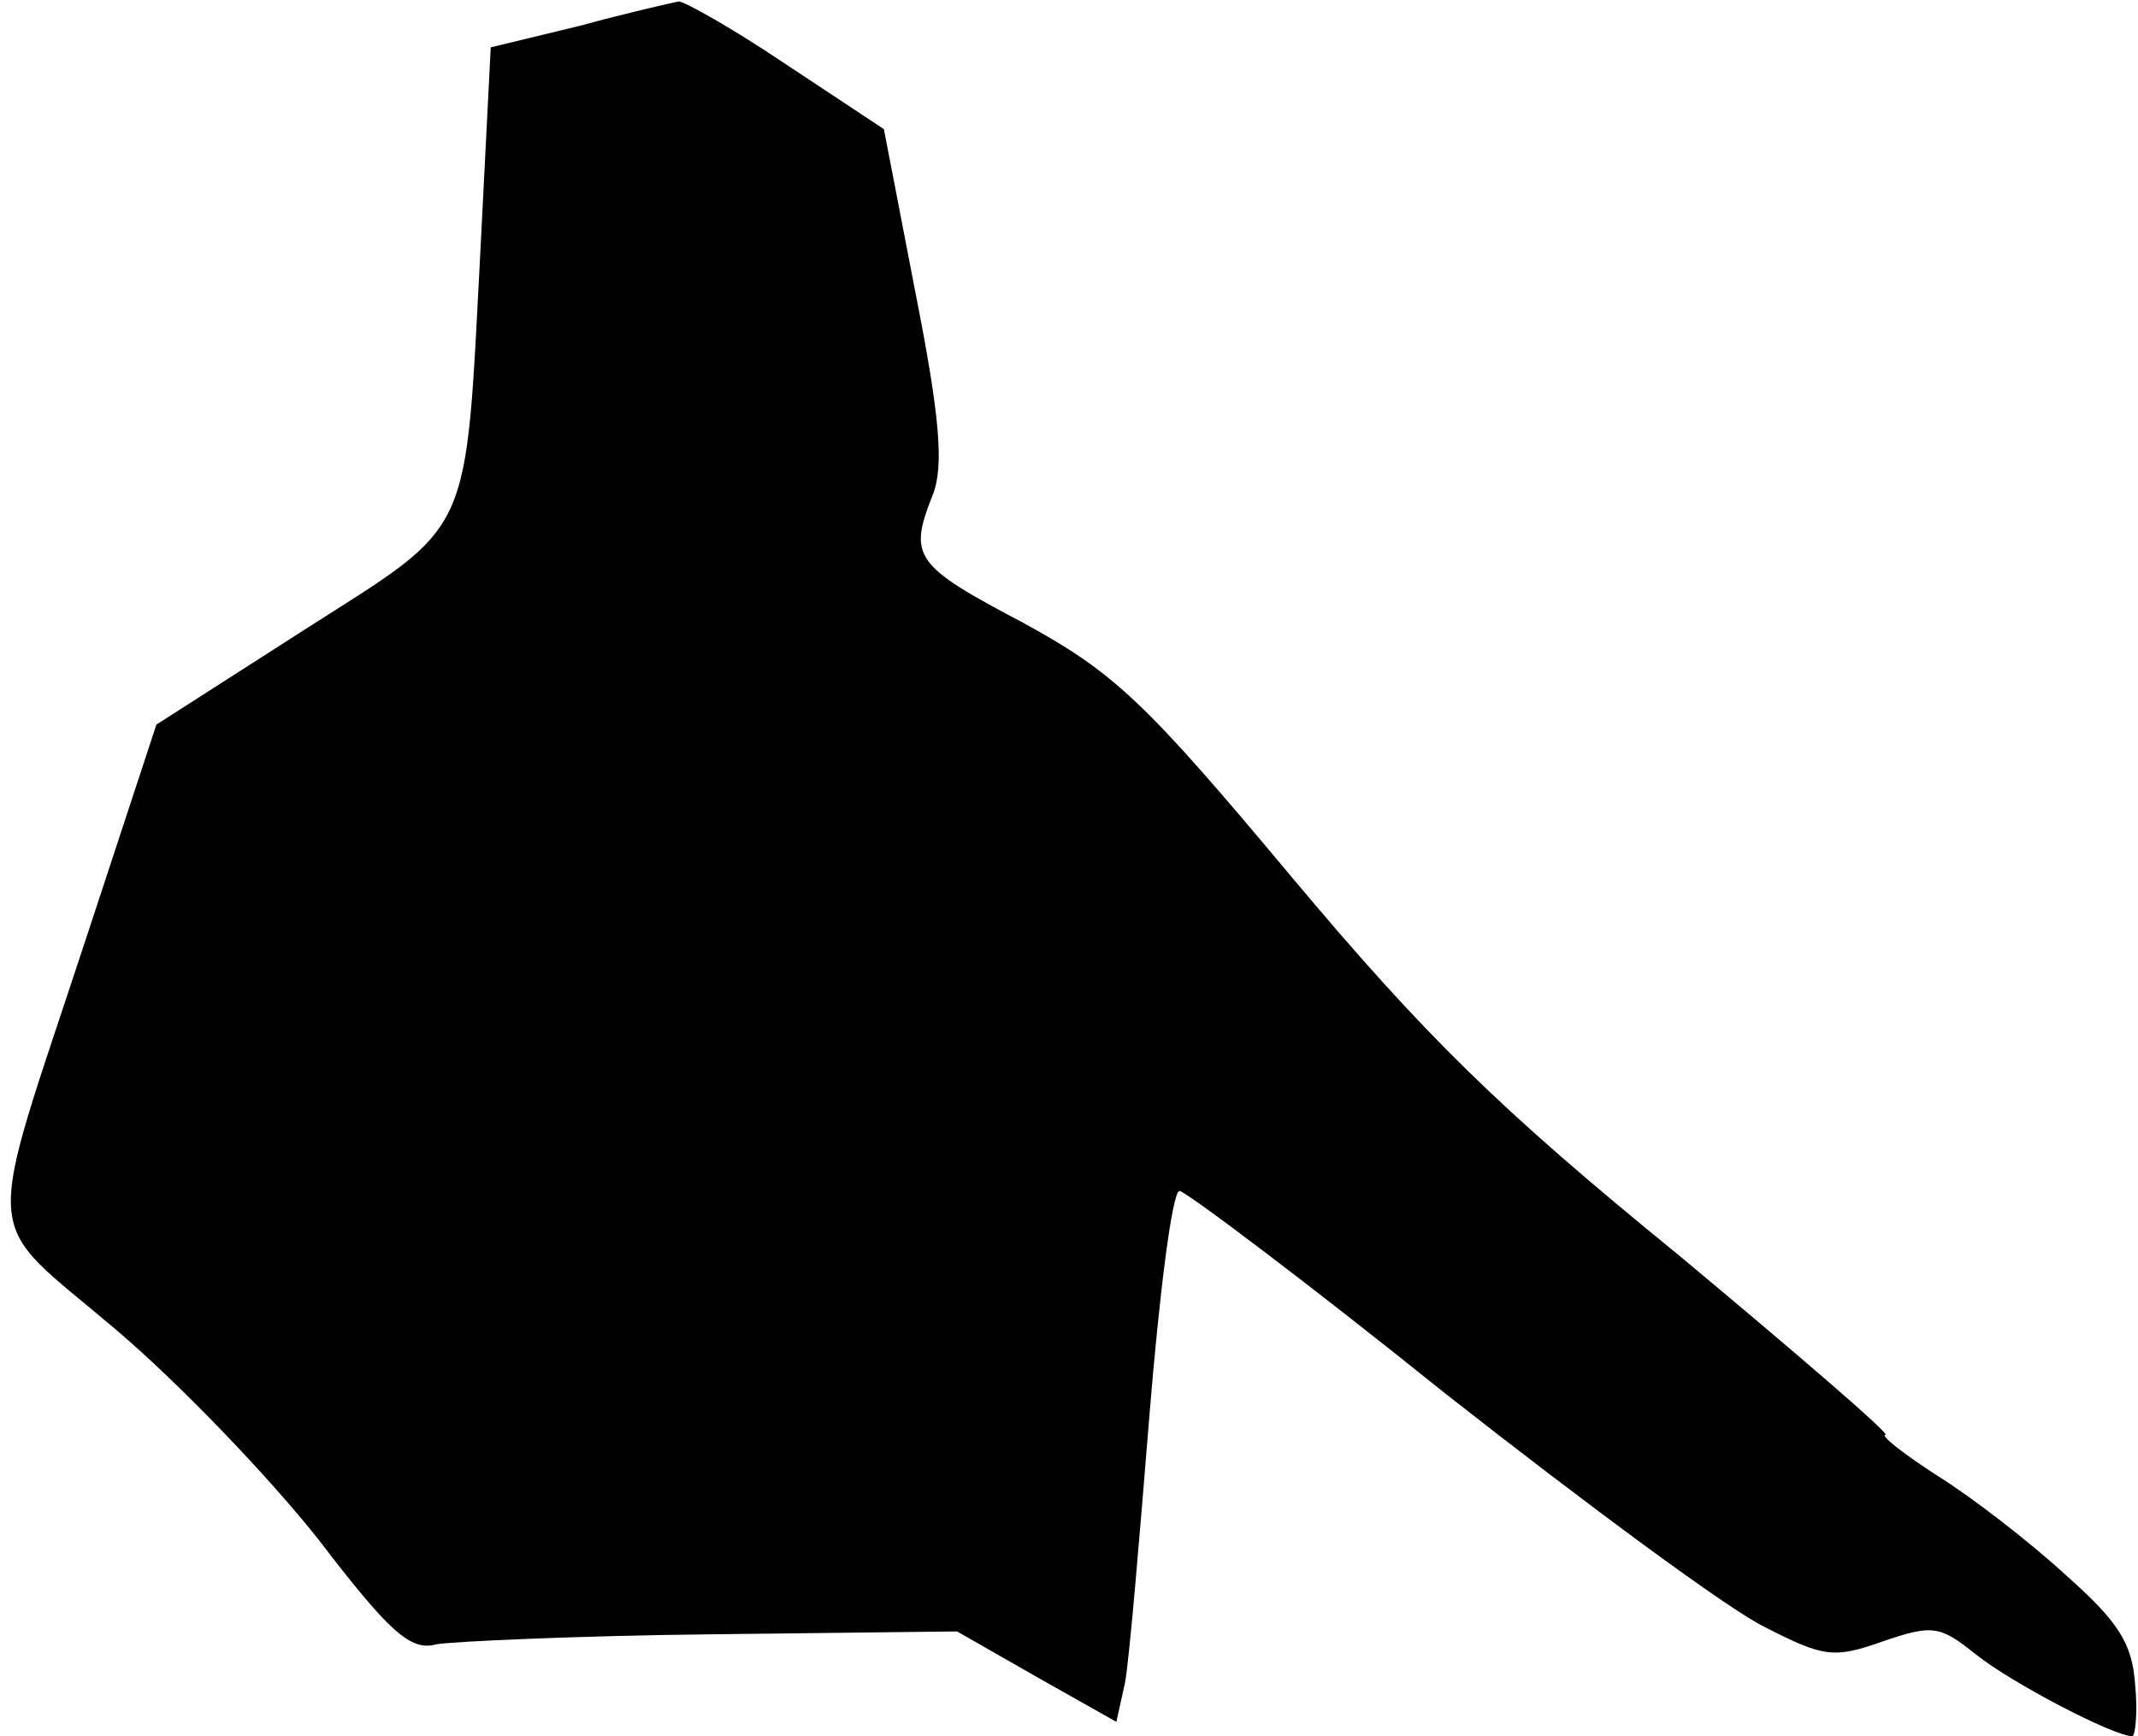 <?xml version="1.0" standalone="no"?>
<!DOCTYPE svg PUBLIC "-//W3C//DTD SVG 20010904//EN"
 "http://www.w3.org/TR/2001/REC-SVG-20010904/DTD/svg10.dtd">
<svg version="1.0" xmlns="http://www.w3.org/2000/svg"
 width="149pt" height="121pt" viewBox="0 0 149 121"
 preserveAspectRatio="xMidYMid meet">
<g transform="translate(0,121) scale(0.1,-0.1)"
fill="#000000" stroke="none">
<path fill="#000000" stroke="none" d="M404 1192 l-62 -15 -7 -138 c-11 -207
-4 -192 -123 -268 l-103 -66 -49 -149 c-72 -219 -74 -192 20 -272 45 -38 108
-104 142 -147 49 -64 64 -78 82 -73 11 2 98 6 192 7 l171 2 56 -32 55 -31 6
27 c3 16 10 99 17 186 7 86 16 157 21 157 4 0 88 -63 185 -141 98 -77 198
-151 223 -163 41 -21 48 -22 82 -10 35 12 40 11 65 -9 25 -20 96 -57 109 -57
2 0 4 16 2 36 -2 29 -12 44 -48 76 -25 23 -65 54 -89 69 -25 16 -41 29 -37 29
4 0 -61 56 -145 126 -124 101 -176 152 -269 263 -102 122 -123 142 -187 177
-76 40 -80 46 -63 89 8 20 5 55 -12 141 l-22 114 -68 45 c-37 25 -71 44 -75
44 -5 -1 -36 -8 -69 -17z"/>
</g>
</svg>
